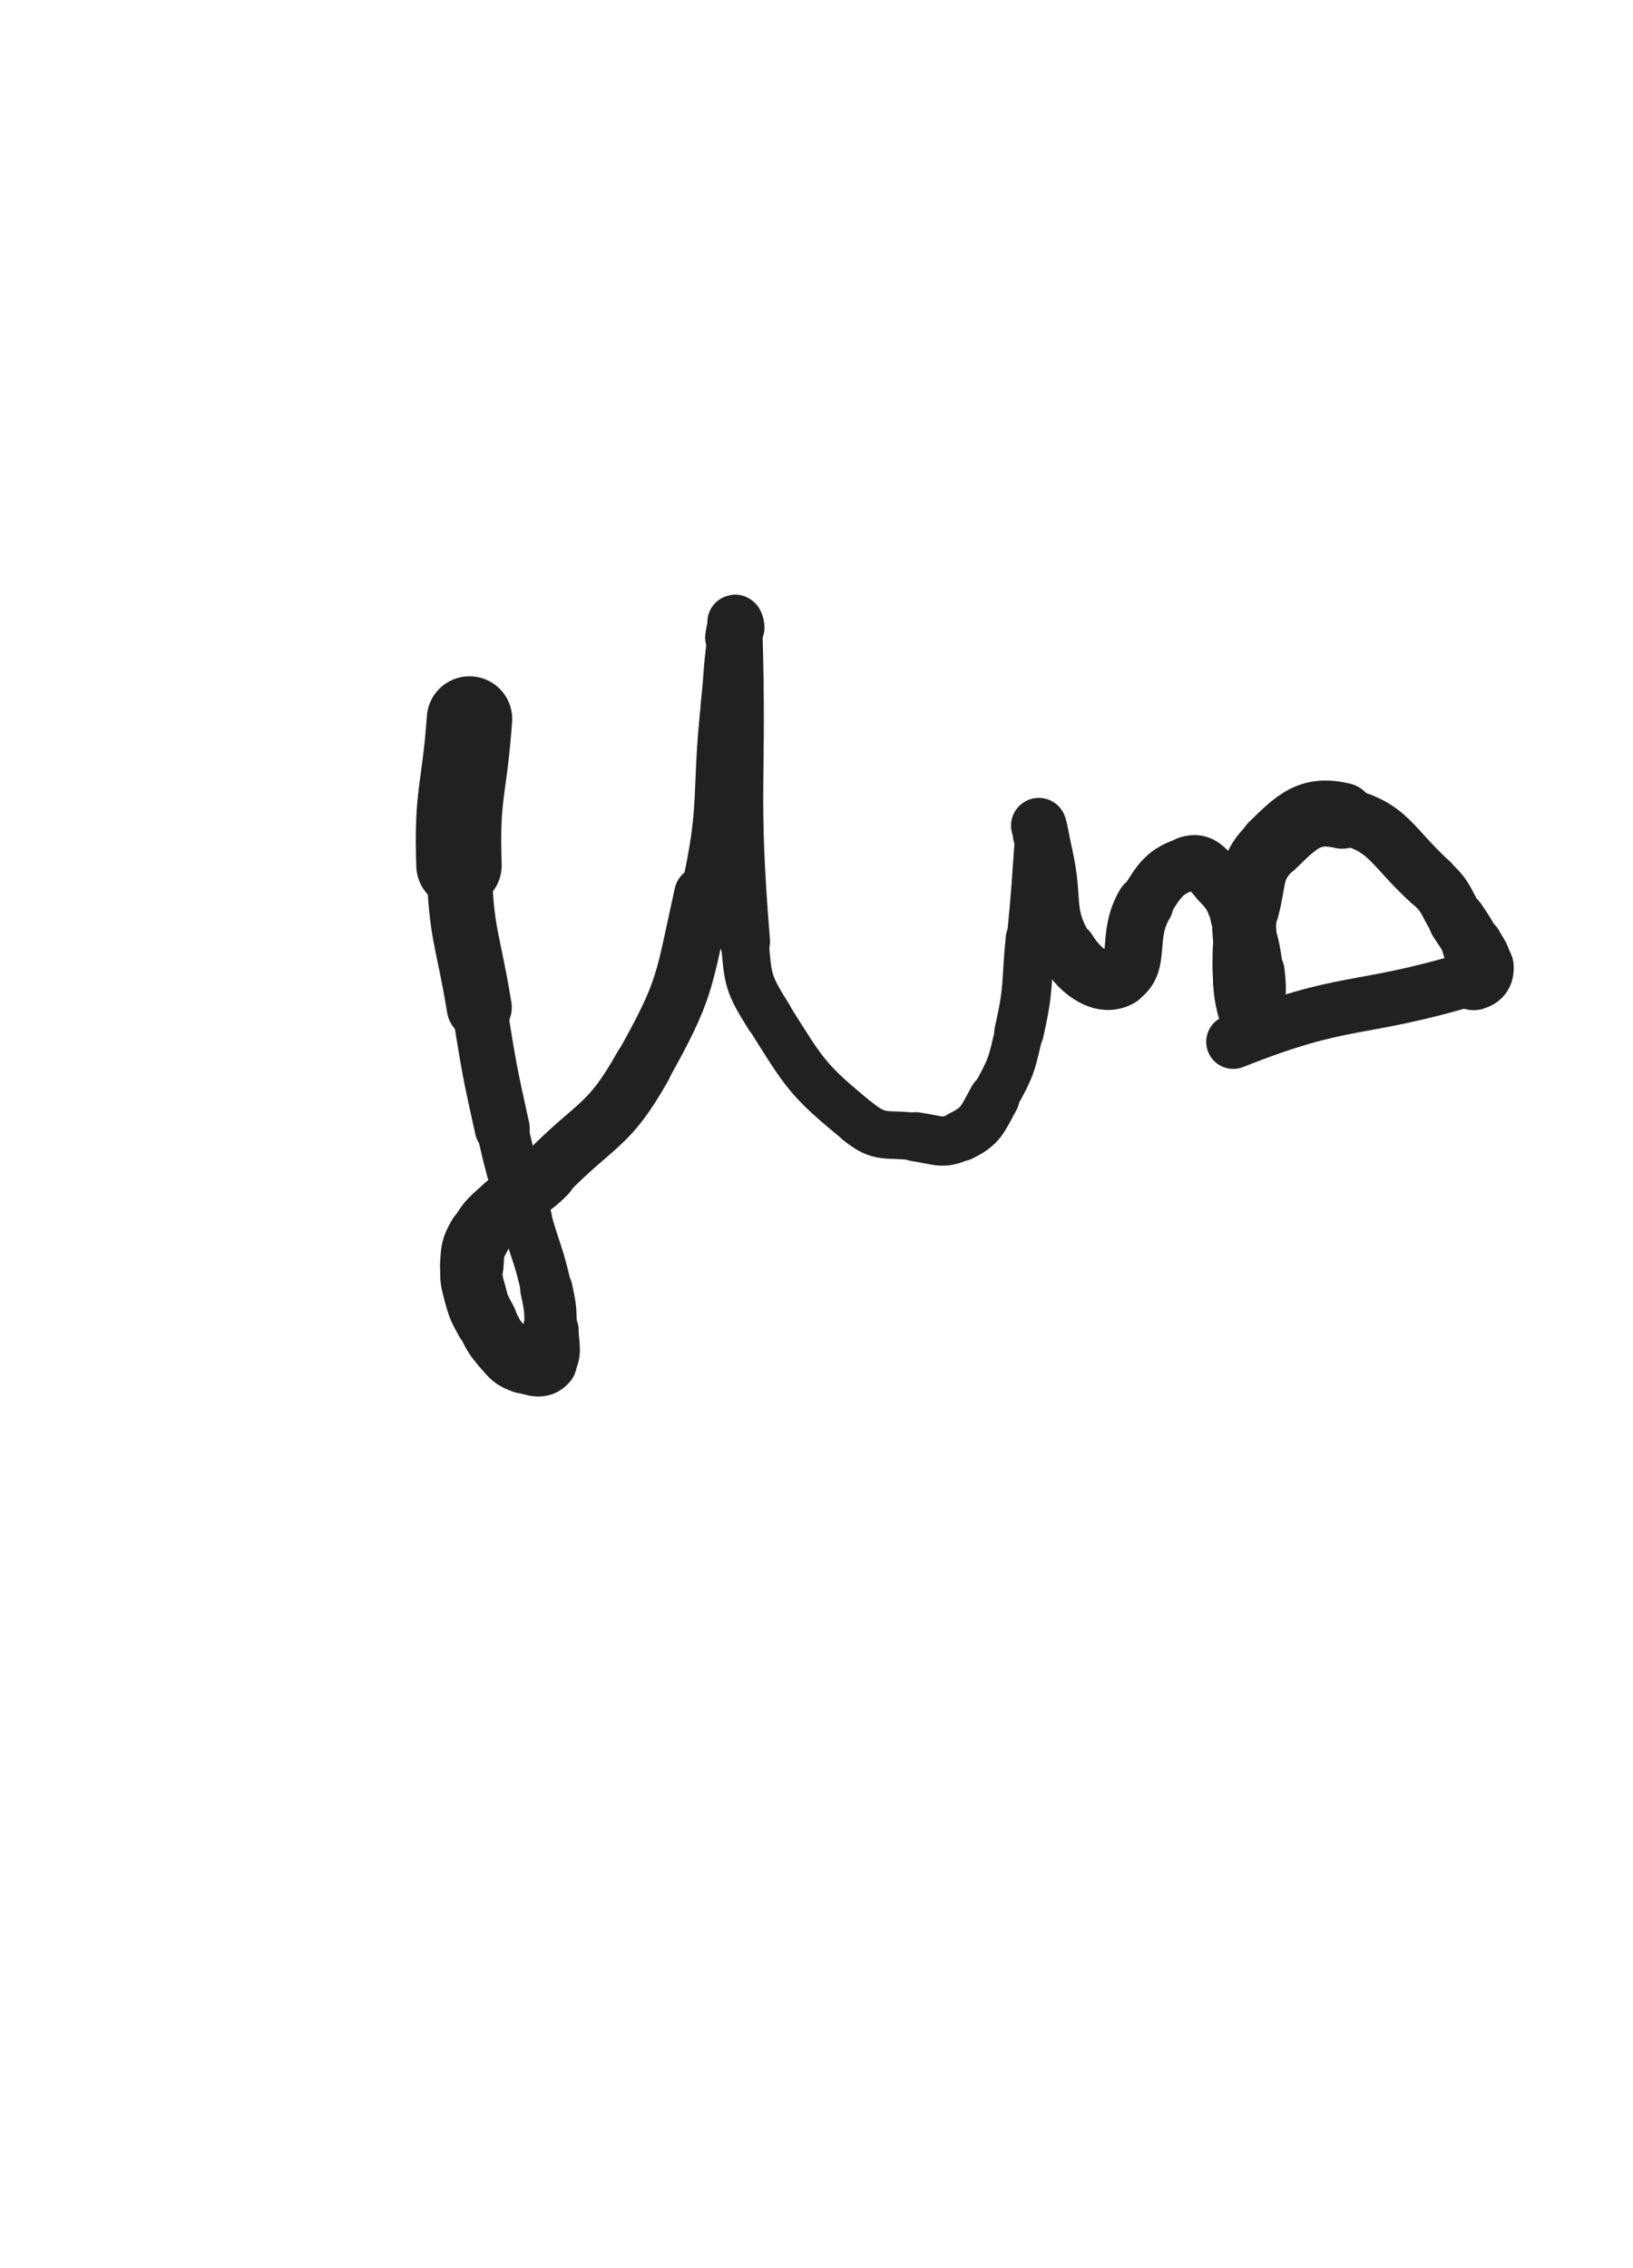 <svg xmlns="http://www.w3.org/2000/svg" xmlns:xlink="http://www.w3.org/1999/xlink" viewBox="0 0 360 500"><path d="M 103.500,158.500 C 102.343,174.627 100.642,174.687 101.186,190.754" stroke-width="18.834" stroke="rgb(33,33,33)" fill="none" stroke-linecap="round"></path><path d="M 101.186,190.754 C 101.718,206.469 103.089,206.464 105.652,222.064" stroke-width="14.346" stroke="rgb(33,33,33)" fill="none" stroke-linecap="round"></path><path d="M 105.652,222.064 C 107.851,235.446 107.770,235.484 110.709,248.718" stroke-width="12.138" stroke="rgb(33,33,33)" fill="none" stroke-linecap="round"></path><path d="M 110.709,248.718 C 112.937,258.750 113.260,258.681 115.985,268.596" stroke-width="11.398" stroke="rgb(33,33,33)" fill="none" stroke-linecap="round"></path><path d="M 115.985,268.596 C 118.131,276.405 118.724,276.283 120.450,284.166" stroke-width="11.176" stroke="rgb(33,33,33)" fill="none" stroke-linecap="round"></path><path d="M 120.450,284.166 C 121.426,288.622 121.336,288.720 121.388,293.273" stroke-width="11.524" stroke="rgb(33,33,33)" fill="none" stroke-linecap="round"></path><path d="M 121.388,293.273 C 121.428,296.820 122.358,298.291 120.634,300.366" stroke-width="12.343" stroke="rgb(33,33,33)" fill="none" stroke-linecap="round"></path><path d="M 120.634,300.366 C 119.373,301.884 117.745,301.264 115.417,300.458" stroke-width="13.123" stroke="rgb(33,33,33)" fill="none" stroke-linecap="round"></path><path d="M 115.417,300.458 C 112.873,299.577 112.755,299.091 110.890,296.992" stroke-width="13.486" stroke="rgb(33,33,33)" fill="none" stroke-linecap="round"></path><path d="M 110.890,296.992 C 108.632,294.450 108.778,294.216 107.172,291.176" stroke-width="13.433" stroke="rgb(33,33,33)" fill="none" stroke-linecap="round"></path><path d="M 107.172,291.176 C 105.731,288.449 105.569,288.426 104.796,285.457" stroke-width="13.731" stroke="rgb(33,33,33)" fill="none" stroke-linecap="round"></path><path d="M 104.796,285.457 C 103.983,282.338 103.786,282.189 104.000,279.000" stroke-width="13.750" stroke="rgb(33,33,33)" fill="none" stroke-linecap="round"></path><path d="M 104.000,279.000 C 104.221,275.711 104.056,275.342 105.667,272.500" stroke-width="14.011" stroke="rgb(33,33,33)" fill="none" stroke-linecap="round"></path><path d="M 105.667,272.500 C 107.789,268.757 108.254,268.839 111.466,265.830" stroke-width="13.659" stroke="rgb(33,33,33)" fill="none" stroke-linecap="round"></path><path d="M 111.466,265.830 C 115.645,261.916 116.431,262.745 120.449,258.655" stroke-width="13.311" stroke="rgb(33,33,33)" fill="none" stroke-linecap="round"></path><path d="M 120.449,258.655 C 131.571,247.334 134.107,248.614 141.745,235.009" stroke-width="12.848" stroke="rgb(33,33,33)" fill="none" stroke-linecap="round"></path><path d="M 141.745,235.009 C 151.357,217.887 150.628,216.619 154.950,197.201" stroke-width="12.683" stroke="rgb(33,33,33)" fill="none" stroke-linecap="round"></path><path d="M 154.950,197.201 C 159.491,176.800 157.256,176.290 159.470,155.370" stroke-width="9.935" stroke="rgb(33,33,33)" fill="none" stroke-linecap="round"></path><path d="M 159.470,155.370 C 160.254,147.959 159.936,147.900 160.946,140.539" stroke-width="9.978" stroke="rgb(33,33,33)" fill="none" stroke-linecap="round"></path><path d="M 160.946,140.539 C 161.185,138.799 161.398,137.970 161.967,137.167" stroke-width="10.996" stroke="rgb(33,33,33)" fill="none" stroke-linecap="round"></path><path d="M 161.967,137.167 C 162.175,136.873 162.480,137.699 162.500,138.344" stroke-width="12.059" stroke="rgb(33,33,33)" fill="none" stroke-linecap="round"></path><path d="M 162.500,138.344 C 163.592,172.880 161.401,173.263 164.191,207.528" stroke-width="11.125" stroke="rgb(33,33,33)" fill="none" stroke-linecap="round"></path><path d="M 164.191,207.528 C 164.893,216.148 164.930,216.881 169.483,224.114" stroke-width="10.525" stroke="rgb(33,33,33)" fill="none" stroke-linecap="round"></path><path d="M 169.483,224.114 C 177.443,236.761 177.892,238.024 189.218,247.288" stroke-width="10.389" stroke="rgb(33,33,33)" fill="none" stroke-linecap="round"></path><path d="M 189.218,247.288 C 194.083,251.267 195.450,249.721 201.866,250.600" stroke-width="10.472" stroke="rgb(33,33,33)" fill="none" stroke-linecap="round"></path><path d="M 201.866,250.600 C 206.783,251.274 207.770,252.418 211.884,250.393" stroke-width="10.859" stroke="rgb(33,33,33)" fill="none" stroke-linecap="round"></path><path d="M 211.884,250.393 C 216.415,248.163 216.506,246.833 219.156,242.090" stroke-width="11.160" stroke="rgb(33,33,33)" fill="none" stroke-linecap="round"></path><path d="M 219.156,242.090 C 222.890,235.408 222.939,235.072 224.652,227.544" stroke-width="10.598" stroke="rgb(33,33,33)" fill="none" stroke-linecap="round"></path><path d="M 224.652,227.544 C 226.942,217.478 226.128,217.246 227.161,206.903" stroke-width="10.896" stroke="rgb(33,33,33)" fill="none" stroke-linecap="round"></path><path d="M 227.161,206.903 C 228.302,195.474 228.154,195.454 229.000,184.000" stroke-width="10.427" stroke="rgb(33,33,33)" fill="none" stroke-linecap="round"></path><path d="M 229.000,184.000 C 229.074,183.003 228.839,181.484 229.000,182.000" stroke-width="11.410" stroke="rgb(33,33,33)" fill="none" stroke-linecap="round"></path><path d="M 229.000,182.000 C 229.527,183.692 229.640,185.218 230.375,188.415" stroke-width="12.226" stroke="rgb(33,33,33)" fill="none" stroke-linecap="round"></path><path d="M 230.375,188.415 C 232.809,199.002 230.158,201.113 235.337,209.568" stroke-width="12.223" stroke="rgb(33,33,33)" fill="none" stroke-linecap="round"></path><path d="M 235.337,209.568 C 238.434,214.623 243.240,217.655 246.927,215.434" stroke-width="12.937" stroke="rgb(33,33,33)" fill="none" stroke-linecap="round"></path><path d="M 246.927,215.434 C 251.760,212.523 248.132,206.388 252.378,199.304" stroke-width="12.654" stroke="rgb(33,33,33)" fill="none" stroke-linecap="round"></path><path d="M 252.378,199.304 C 255.638,193.865 256.823,192.029 261.940,190.388" stroke-width="11.925" stroke="rgb(33,33,33)" fill="none" stroke-linecap="round"></path><path d="M 261.940,190.388 C 264.914,189.434 265.997,191.486 268.560,194.115" stroke-width="12.147" stroke="rgb(33,33,33)" fill="none" stroke-linecap="round"></path><path d="M 268.560,194.115 C 271.647,197.281 271.582,197.760 273.239,201.978" stroke-width="12.338" stroke="rgb(33,33,33)" fill="none" stroke-linecap="round"></path><path d="M 273.239,201.978 C 275.552,207.866 275.662,208.066 276.500,214.327" stroke-width="12.842" stroke="rgb(33,33,33)" fill="none" stroke-linecap="round"></path><path d="M 276.500,214.327 C 277.102,218.827 276.577,220.482 276.120,223.500" stroke-width="13.412" stroke="rgb(33,33,33)" fill="none" stroke-linecap="round"></path><path d="M 276.120,223.500 C 276.021,224.150 275.594,222.625 275.388,221.663" stroke-width="14.184" stroke="rgb(33,33,33)" fill="none" stroke-linecap="round"></path><path d="M 275.388,221.663 C 274.847,219.130 274.813,219.102 274.626,216.510" stroke-width="14.390" stroke="rgb(33,33,33)" fill="none" stroke-linecap="round"></path><path d="M 274.626,216.510 C 274.369,212.954 274.449,212.937 274.500,209.367" stroke-width="14.310" stroke="rgb(33,33,33)" fill="none" stroke-linecap="round"></path><path d="M 274.500,209.367 C 274.565,204.852 273.742,204.653 274.858,200.340" stroke-width="14.079" stroke="rgb(33,33,33)" fill="none" stroke-linecap="round"></path><path d="M 274.858,200.340 C 276.712,193.176 275.480,191.257 280.440,186.413" stroke-width="14.272" stroke="rgb(33,33,33)" fill="none" stroke-linecap="round"></path><path d="M 280.440,186.413 C 285.990,180.993 288.758,178.163 295.877,179.813" stroke-width="14.557" stroke="rgb(33,33,33)" fill="none" stroke-linecap="round"></path><path d="M 295.877,179.813 C 306.245,182.216 306.466,186.374 315.414,194.518" stroke-width="12.512" stroke="rgb(33,33,33)" fill="none" stroke-linecap="round"></path><path d="M 315.414,194.518 C 319.180,197.945 318.471,198.664 321.304,202.956" stroke-width="12.334" stroke="rgb(33,33,33)" fill="none" stroke-linecap="round"></path><path d="M 321.304,202.956 C 323.087,205.657 323.168,205.633 324.645,208.504" stroke-width="12.803" stroke="rgb(33,33,33)" fill="none" stroke-linecap="round"></path><path d="M 324.645,208.504 C 325.793,210.736 326.477,210.932 326.554,213.163" stroke-width="13.477" stroke="rgb(33,33,33)" fill="none" stroke-linecap="round"></path><path d="M 326.554,213.163 C 326.598,214.448 326.261,215.123 324.888,215.537" stroke-width="14.299" stroke="rgb(33,33,33)" fill="none" stroke-linecap="round"></path><path d="M 324.888,215.537 C 298.919,223.378 297.138,219.617 271.870,229.674" stroke-width="11.920" stroke="rgb(33,33,33)" fill="none" stroke-linecap="round"></path></svg>